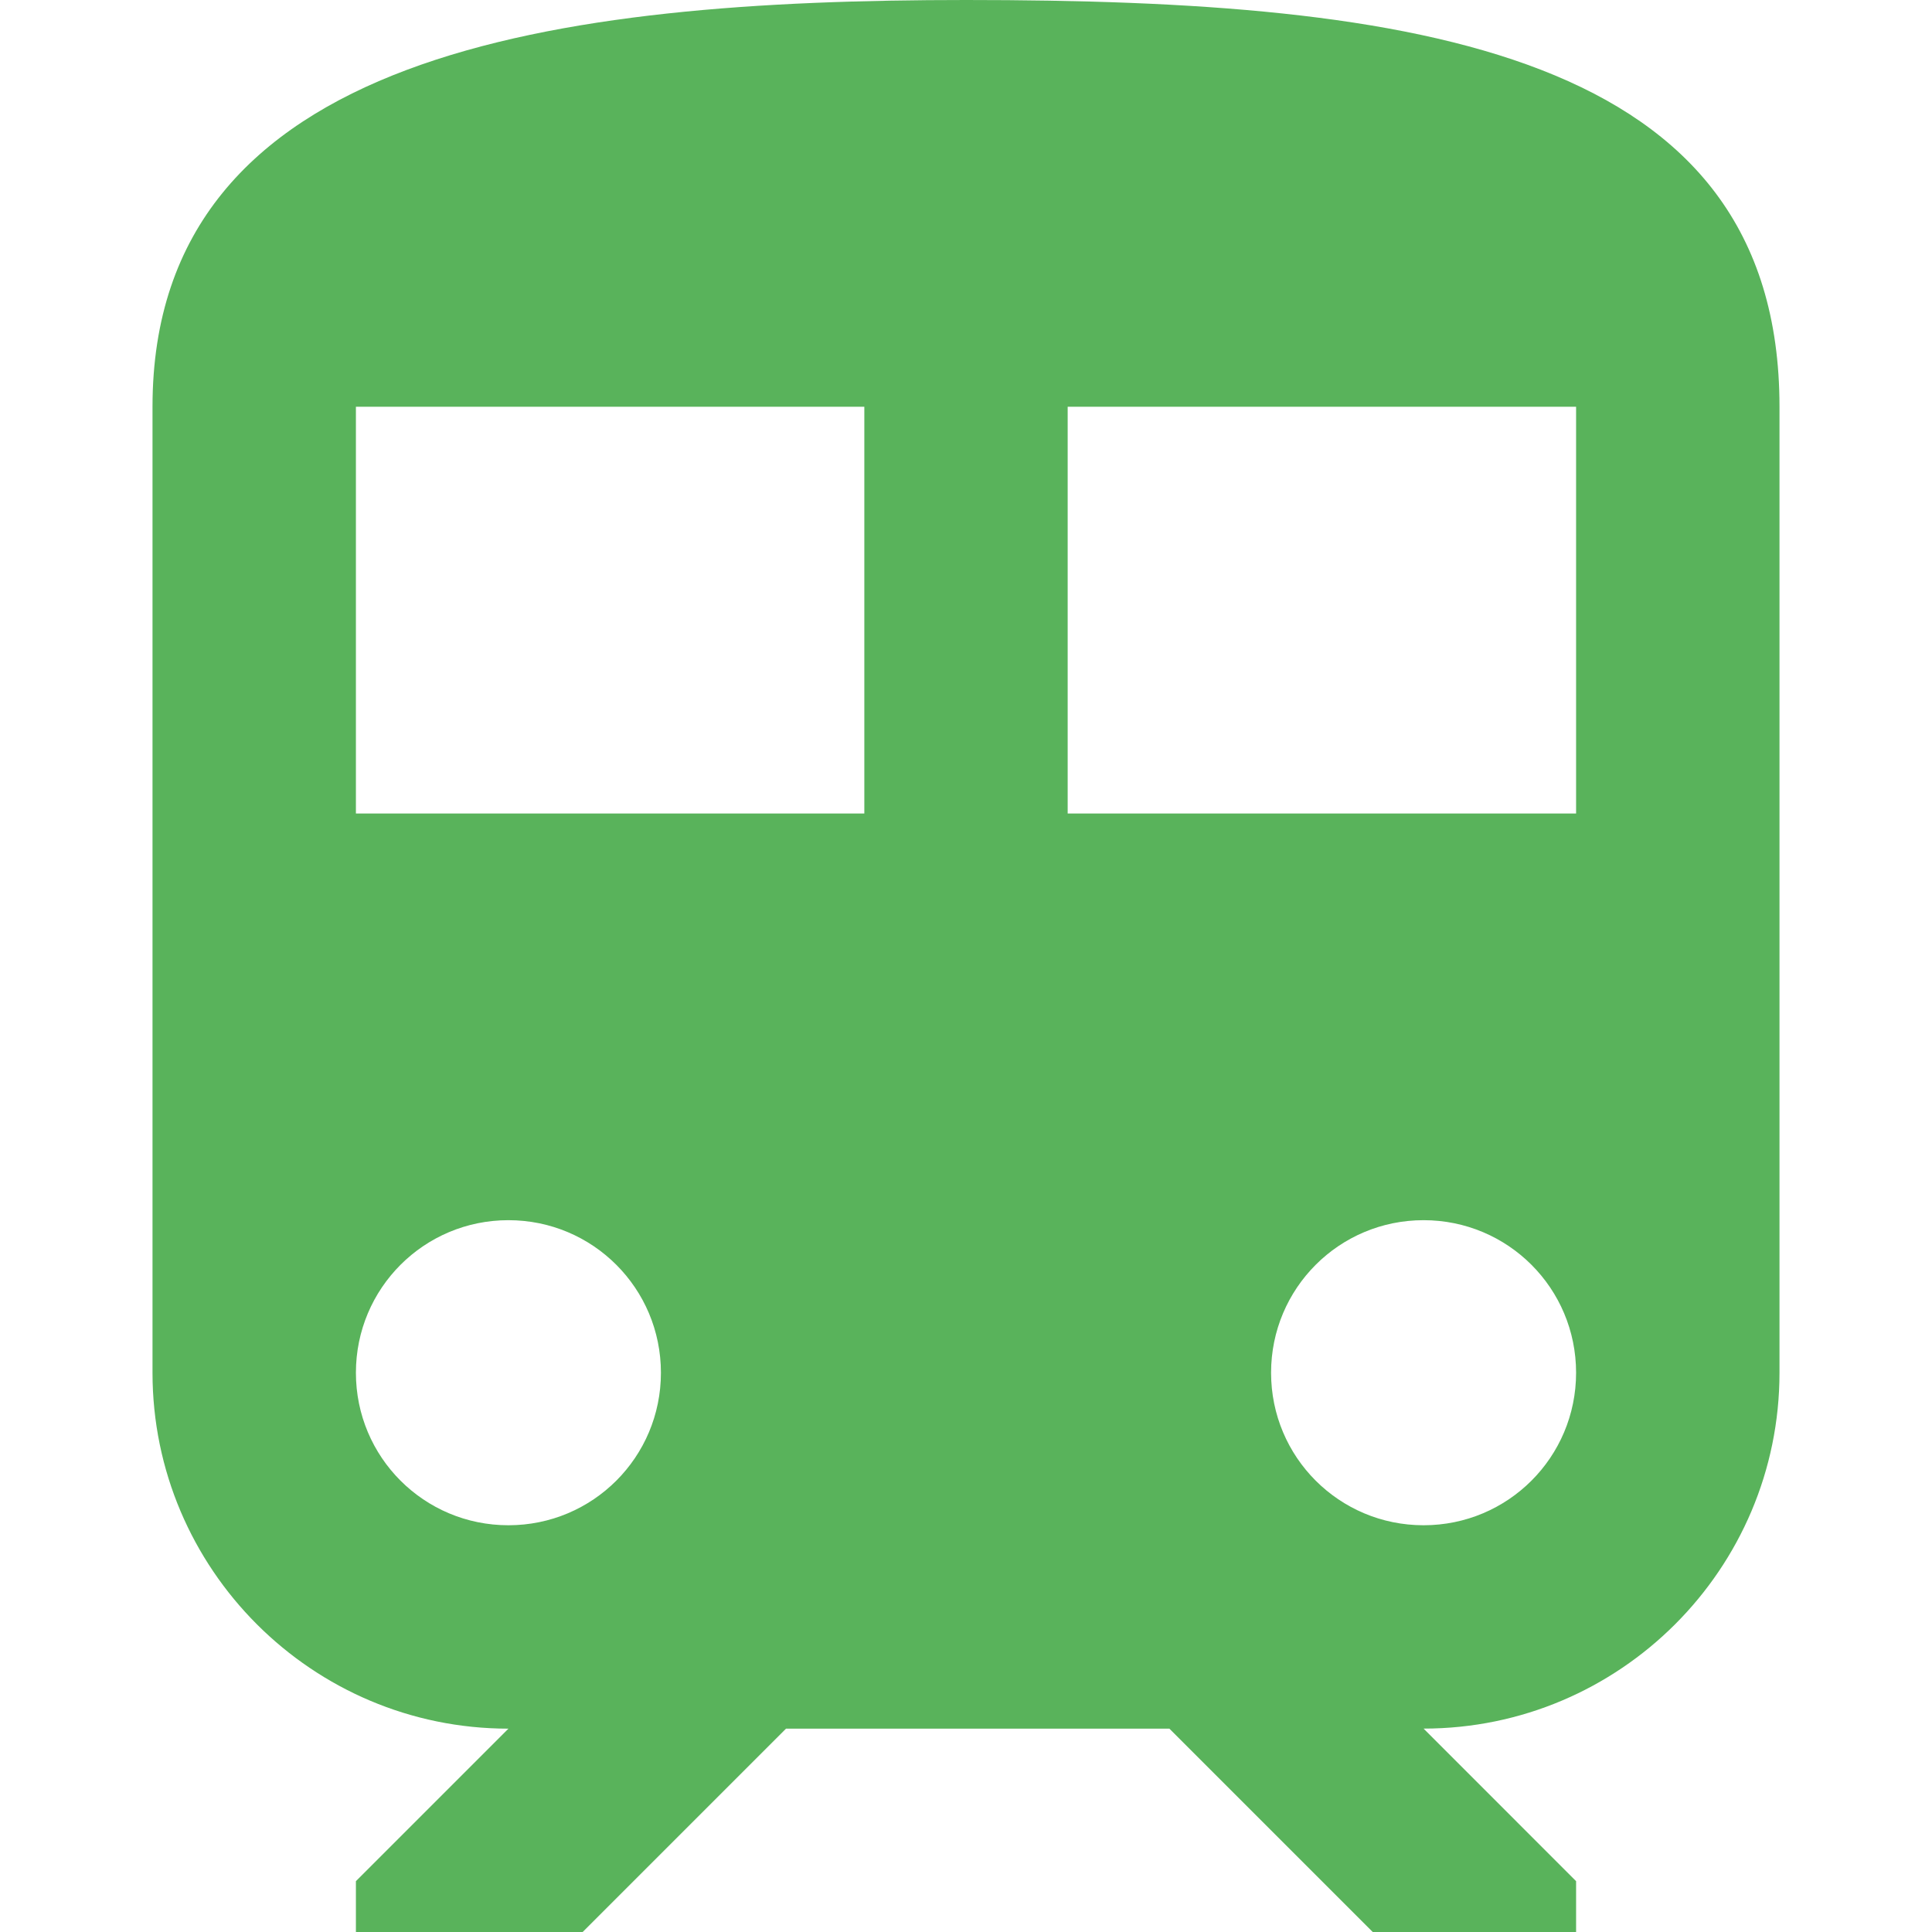 <svg width="32" height="32" viewBox="0 0 32 32" fill="none" xmlns="http://www.w3.org/2000/svg">
<g clip-path="url(#clip0_497_2036)">
<path d="M16 0C9.263 0 2.526 0.842 2.526 6.737V22.737C2.526 25.987 5.17 28.632 8.421 28.632L5.895 31.158V32H9.651L13.019 28.632H19.369L22.737 32H26.105V31.158L23.579 28.631C26.829 28.631 29.474 25.987 29.474 22.737V6.737C29.474 0.842 23.444 0 16 0ZM8.421 25.263C7.023 25.263 5.895 24.135 5.895 22.737C5.895 21.339 7.023 20.21 8.421 20.21C9.819 20.21 10.947 21.339 10.947 22.737C10.947 24.135 9.819 25.263 8.421 25.263ZM14.316 13.474H5.895V6.737H14.316V13.474H14.316ZM23.579 25.263C22.181 25.263 21.053 24.135 21.053 22.737C21.053 21.339 22.181 20.21 23.579 20.21C24.977 20.21 26.105 21.339 26.105 22.737C26.105 24.135 24.977 25.263 23.579 25.263ZM26.105 13.474H17.684V6.737H26.105V13.474Z" fill="#59B35B"/>
</g>
<defs>
<clipPath id="clip0_497_2036">
<rect width="32" height="32" fill="white"/>
</clipPath>
</defs>
</svg>
